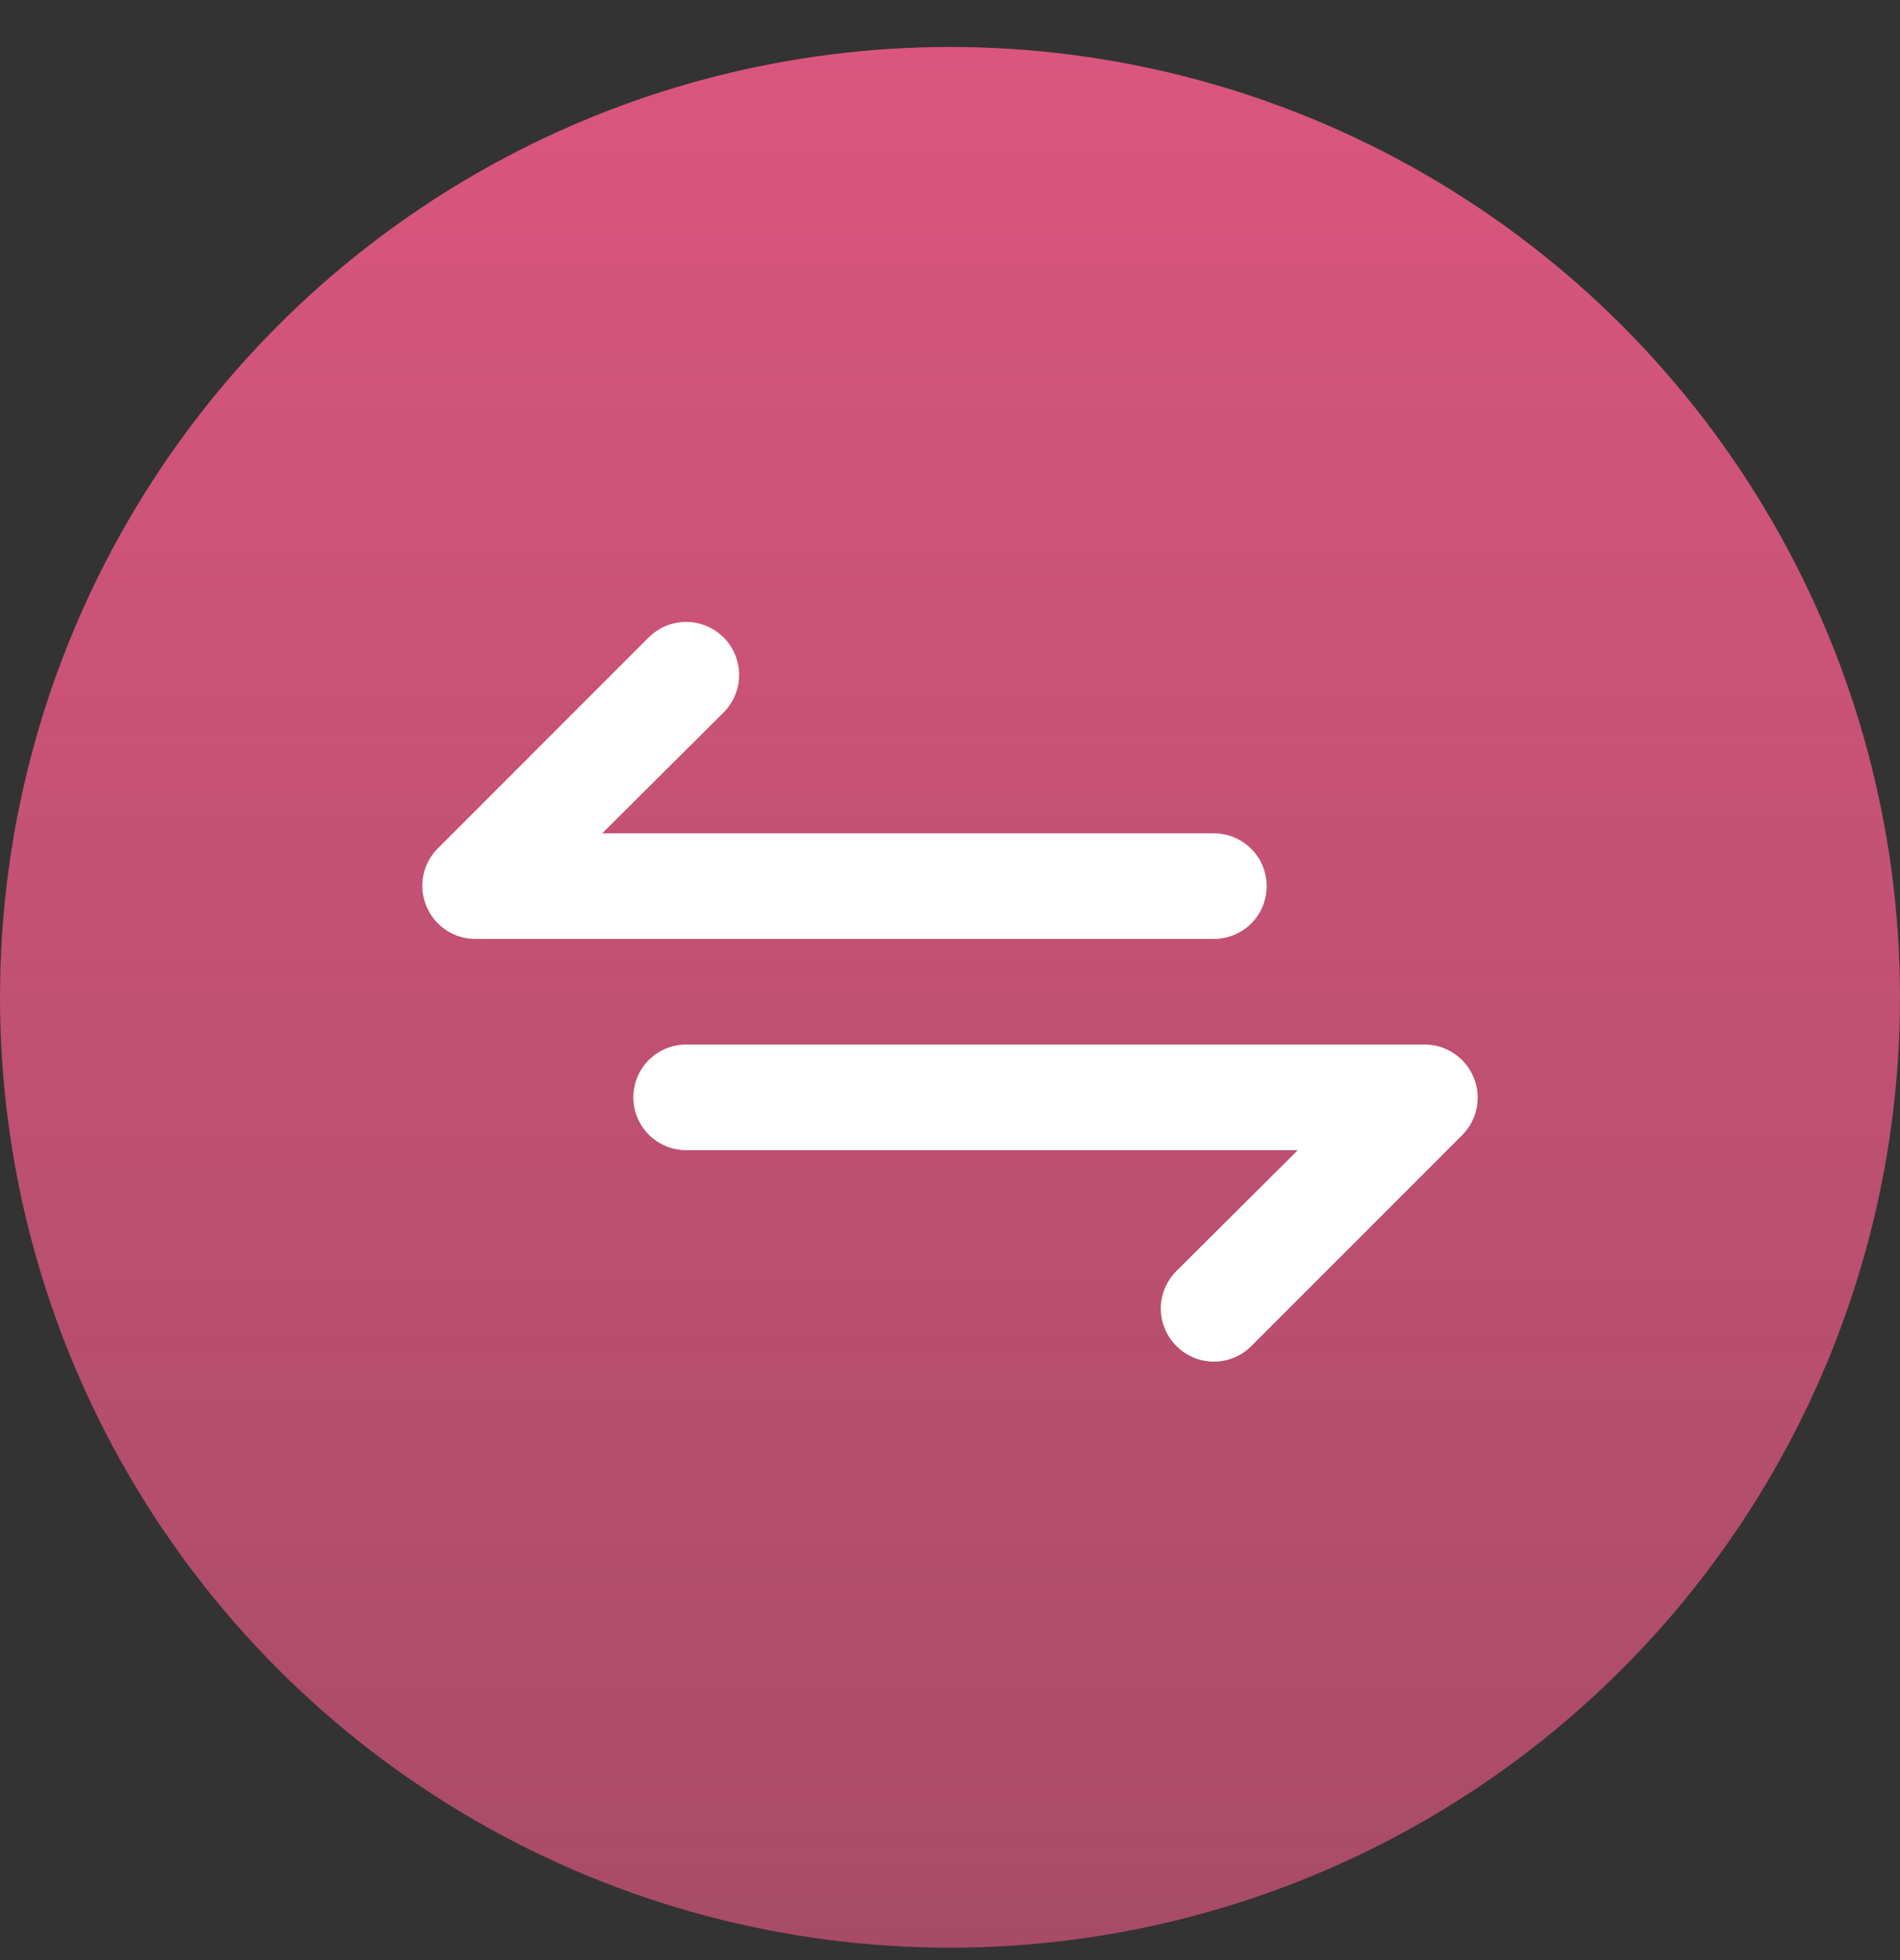 <svg width="32" height="33" viewBox="0 0 32 33" fill="none" xmlns="http://www.w3.org/2000/svg">
<rect x="0" y="0" width="32" height="33" fill="#333333" stroke="none"/>
<circle cx="16" cy="16.791" r="16" fill="url(#paint0_linear_4533_25225)"/>
<path d="M21.333 14.919C21.333 14.683 21.24 14.457 21.073 14.291C20.906 14.124 20.68 14.03 20.445 14.03H10.142L12.187 11.995C12.354 11.827 12.448 11.6 12.448 11.364C12.448 11.127 12.354 10.9 12.187 10.732C12.019 10.565 11.792 10.471 11.556 10.471C11.319 10.471 11.092 10.565 10.925 10.732L7.369 14.288C7.246 14.413 7.162 14.572 7.129 14.744C7.096 14.917 7.114 15.095 7.182 15.257C7.249 15.419 7.362 15.558 7.508 15.656C7.653 15.754 7.825 15.807 8 15.808H20.445C20.68 15.808 20.906 15.714 21.073 15.548C21.24 15.381 21.333 15.155 21.333 14.919ZM24.818 18.137C24.751 17.975 24.638 17.836 24.492 17.738C24.347 17.64 24.176 17.587 24 17.586H11.556C11.32 17.586 11.094 17.68 10.927 17.846C10.76 18.013 10.667 18.239 10.667 18.475C10.667 18.71 10.76 18.936 10.927 19.103C11.094 19.27 11.32 19.364 11.556 19.364H21.858L19.813 21.399C19.73 21.482 19.664 21.58 19.619 21.688C19.574 21.797 19.55 21.913 19.55 22.03C19.55 22.148 19.574 22.264 19.619 22.372C19.664 22.48 19.73 22.579 19.813 22.661C19.896 22.745 19.994 22.811 20.103 22.856C20.211 22.901 20.327 22.924 20.445 22.924C20.562 22.924 20.678 22.901 20.786 22.856C20.895 22.811 20.993 22.745 21.076 22.661L24.631 19.106C24.755 18.981 24.838 18.822 24.871 18.65C24.904 18.477 24.886 18.299 24.818 18.137Z" fill="white"/>
<defs>
<linearGradient id="paint0_linear_4533_25225" x1="16" y1="0.791" x2="16" y2="32.791" gradientUnits="userSpaceOnUse">
<stop stop-color="#DA567E"/>
<stop offset="1" stop-color="#DA567E" stop-opacity="0.7"/>
</linearGradient>
</defs>
</svg>
